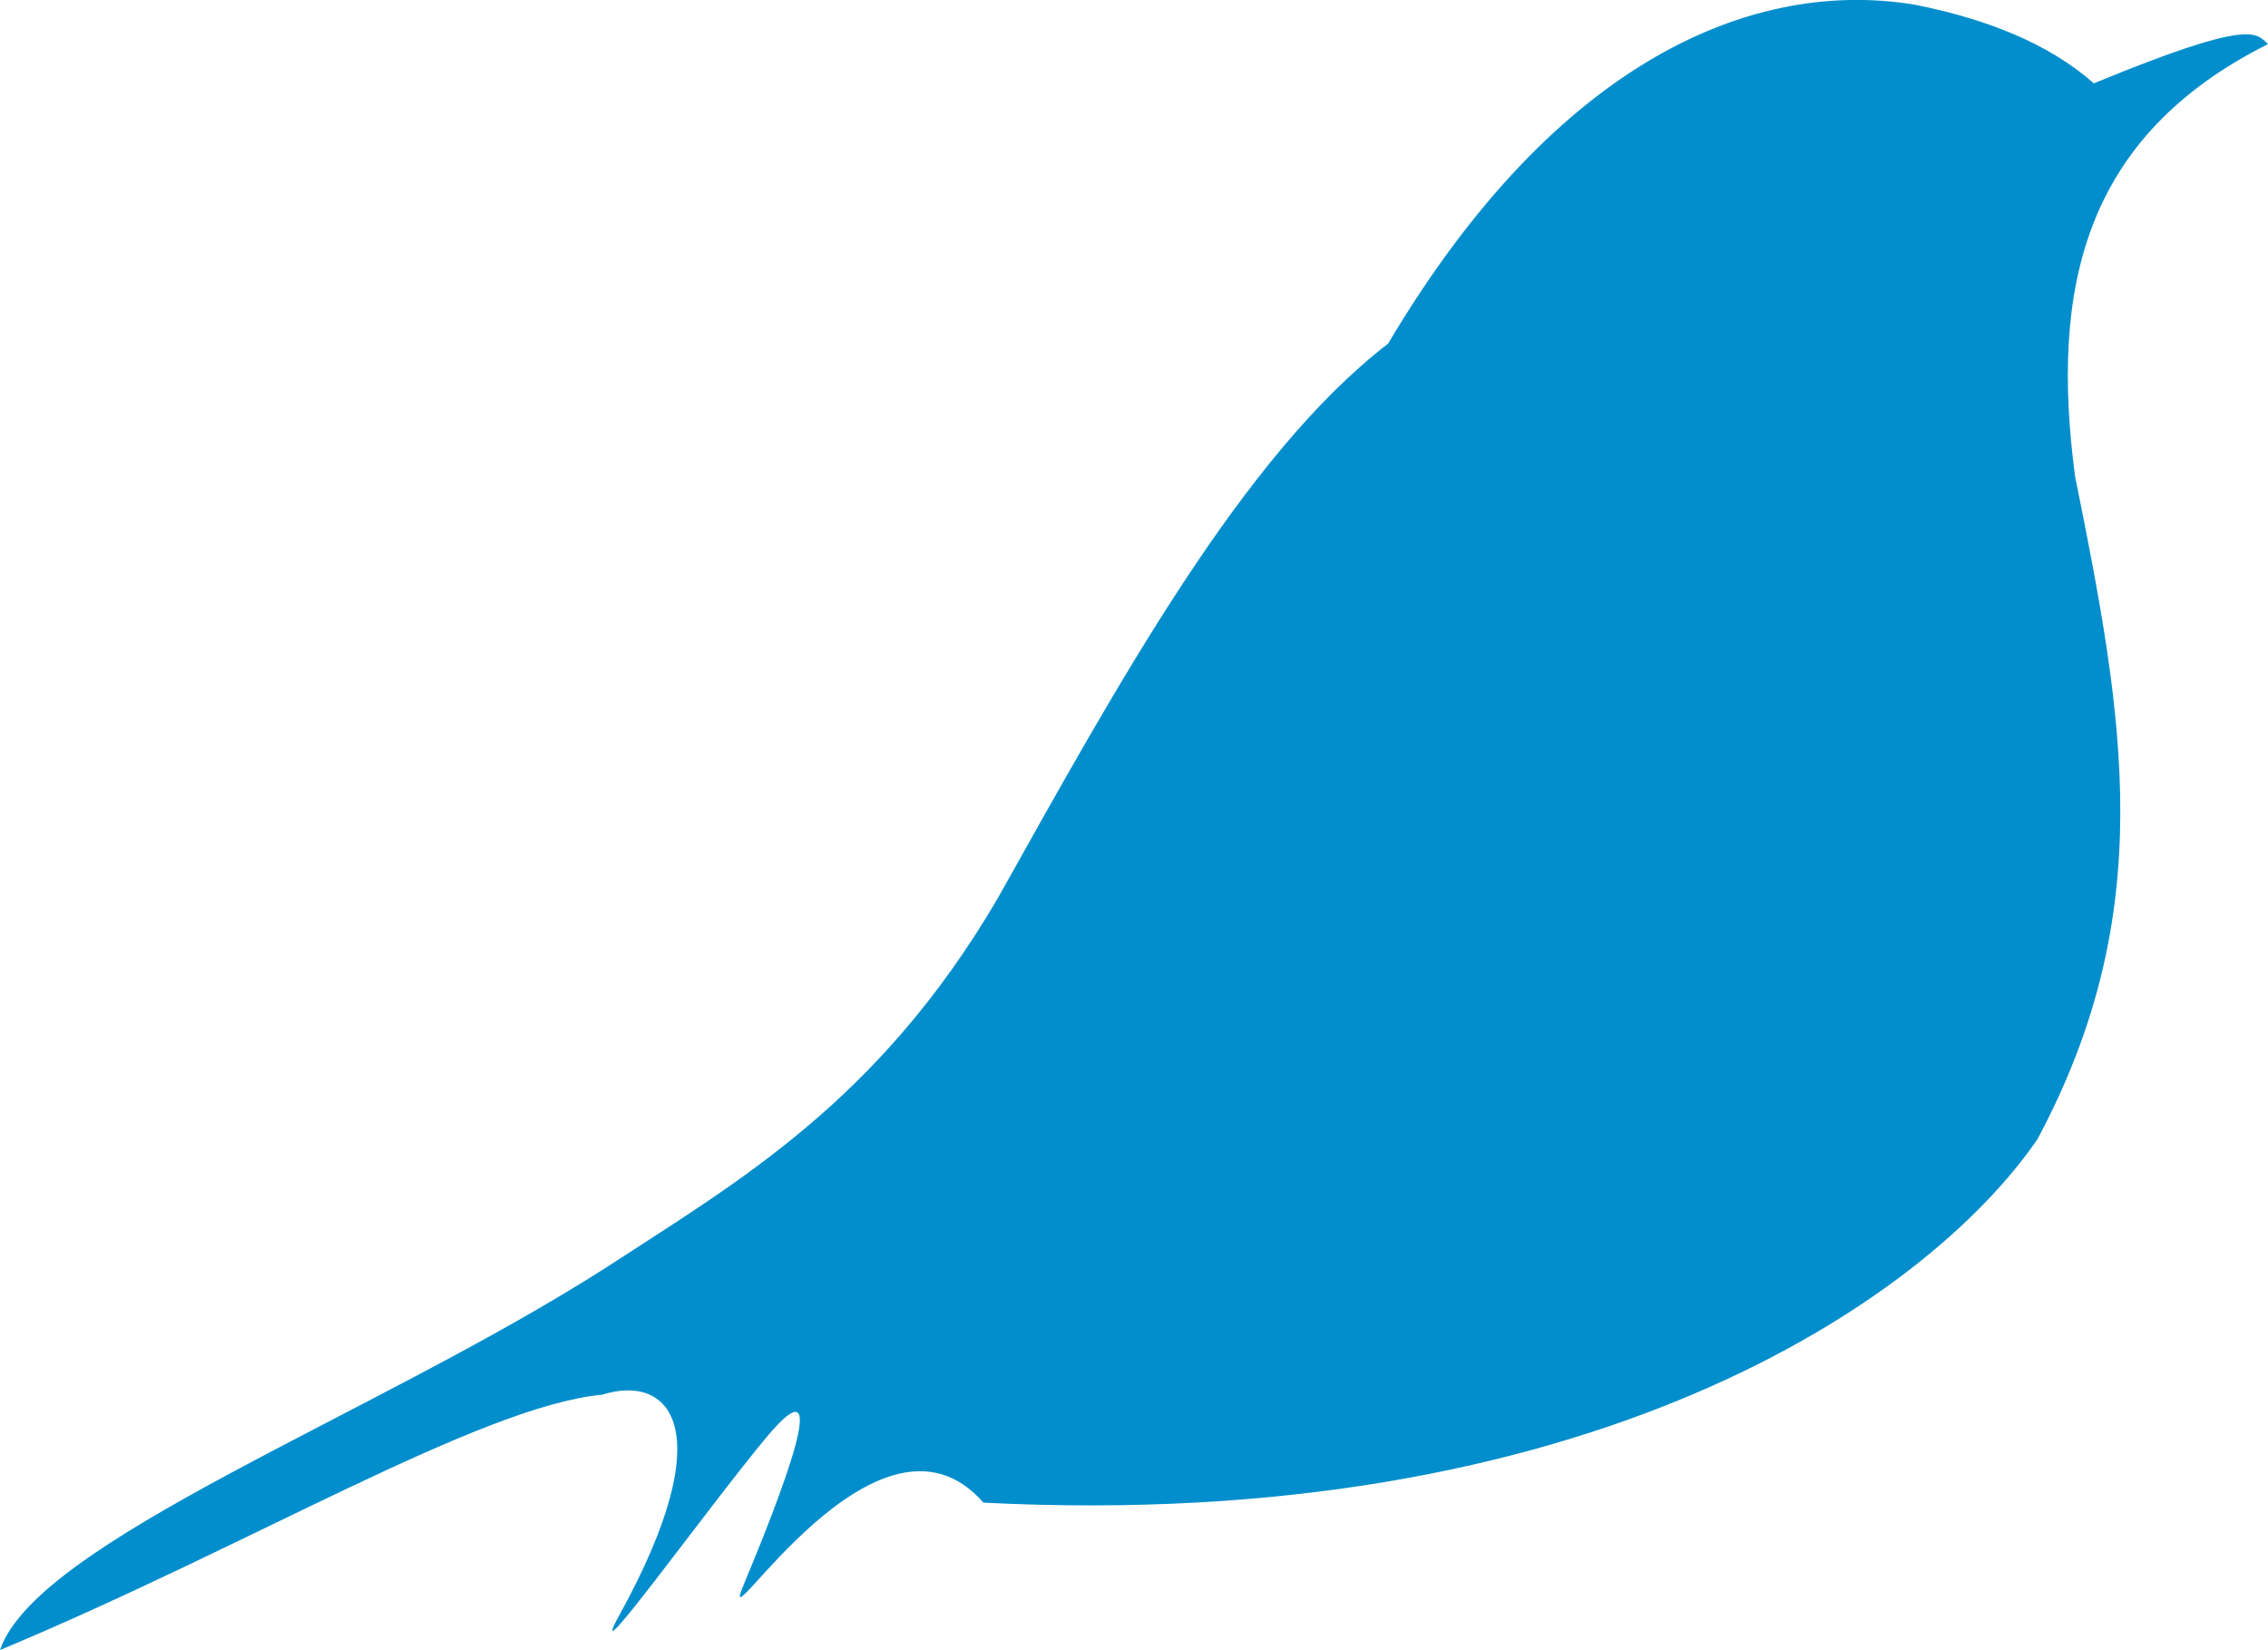 <?xml version="1.0" encoding="UTF-8" standalone="no"?>
<!-- Created with Inkscape (http://www.inkscape.org/) -->

<svg
   xmlns:dc="http://purl.org/dc/elements/1.1/"
   xmlns:cc="http://creativecommons.org/ns#"
   xmlns:rdf="http://www.w3.org/1999/02/22-rdf-syntax-ns#"
   xmlns:svg="http://www.w3.org/2000/svg"
   xmlns="http://www.w3.org/2000/svg"
   xmlns:sodipodi="http://sodipodi.sourceforge.net/DTD/sodipodi-0.dtd"
   xmlns:inkscape="http://www.inkscape.org/namespaces/inkscape"
   width="23.863mm"
   height="17.363mm"
   viewBox="0 0 23.863 17.363"
   version="1.1"
   id="svg5915"
   inkscape:version="0.92.1 r15371"
   sodipodi:docname="favicon_blue.svg">
  <defs
     id="defs5909" />
  <sodipodi:namedview
     id="base"
     pagecolor="#ffffff"
     bordercolor="#666666"
     borderopacity="1.0"
     inkscape:pageopacity="0.0"
     inkscape:pageshadow="2"
     inkscape:zoom="3.959798"
     inkscape:cx="41.109552"
     inkscape:cy="32.828623"
     inkscape:document-units="mm"
     inkscape:current-layer="layer1"
     showgrid="false"
     inkscape:window-width="1366"
     inkscape:window-height="705"
     inkscape:window-x="-8"
     inkscape:window-y="-8"
     inkscape:window-maximized="1" />
  <g
     inkscape:label="Layer 1"
     inkscape:groupmode="layer"
     id="layer1"
     transform="translate(-47.033,-109.158)">
    <path
       style="display:inline;fill:#028ecc;fill-opacity:1;stroke:none;stroke-width:0.765;stroke-linecap:butt;stroke-linejoin:miter;stroke-miterlimit:4;stroke-dasharray:none;stroke-opacity:1"
       d="m 47.033,126.521 c 0.393,-1.152 3.944,-2.466 6.387,-4.031 1.359,-0.888 2.851,-1.729 4.109,-3.876 1.264,-2.256 2.578,-4.661 4.109,-5.84 1.784,-3.007 3.862,-3.846 5.545,-3.566 0.748,0.15 1.397,0.402 1.881,0.827 1.663,-0.687 1.706,-0.529 1.832,-0.413 -1.945,0.974 -2.291,2.577 -2.03,4.548 0.519,2.567 0.882,4.585 -0.396,6.976 -1.184,1.725 -4.759,4.146 -11.09,3.824 -1.105,-1.267 -2.813,1.564 -2.532,0.888 0.393,-0.945 0.99,-2.464 0.247,-1.573 -0.617,0.741 -1.946,2.594 -1.546,1.87 1.09,-1.976 0.523,-2.543 -0.179,-2.321 -1.277,0.119 -3.716,1.594 -6.337,2.687 z"
       id="path6189-7-7-5-7-7-2"
       inkscape:connector-curvature="0"
       sodipodi:nodetypes="ccccccccccssscc" />
  </g>
</svg>

